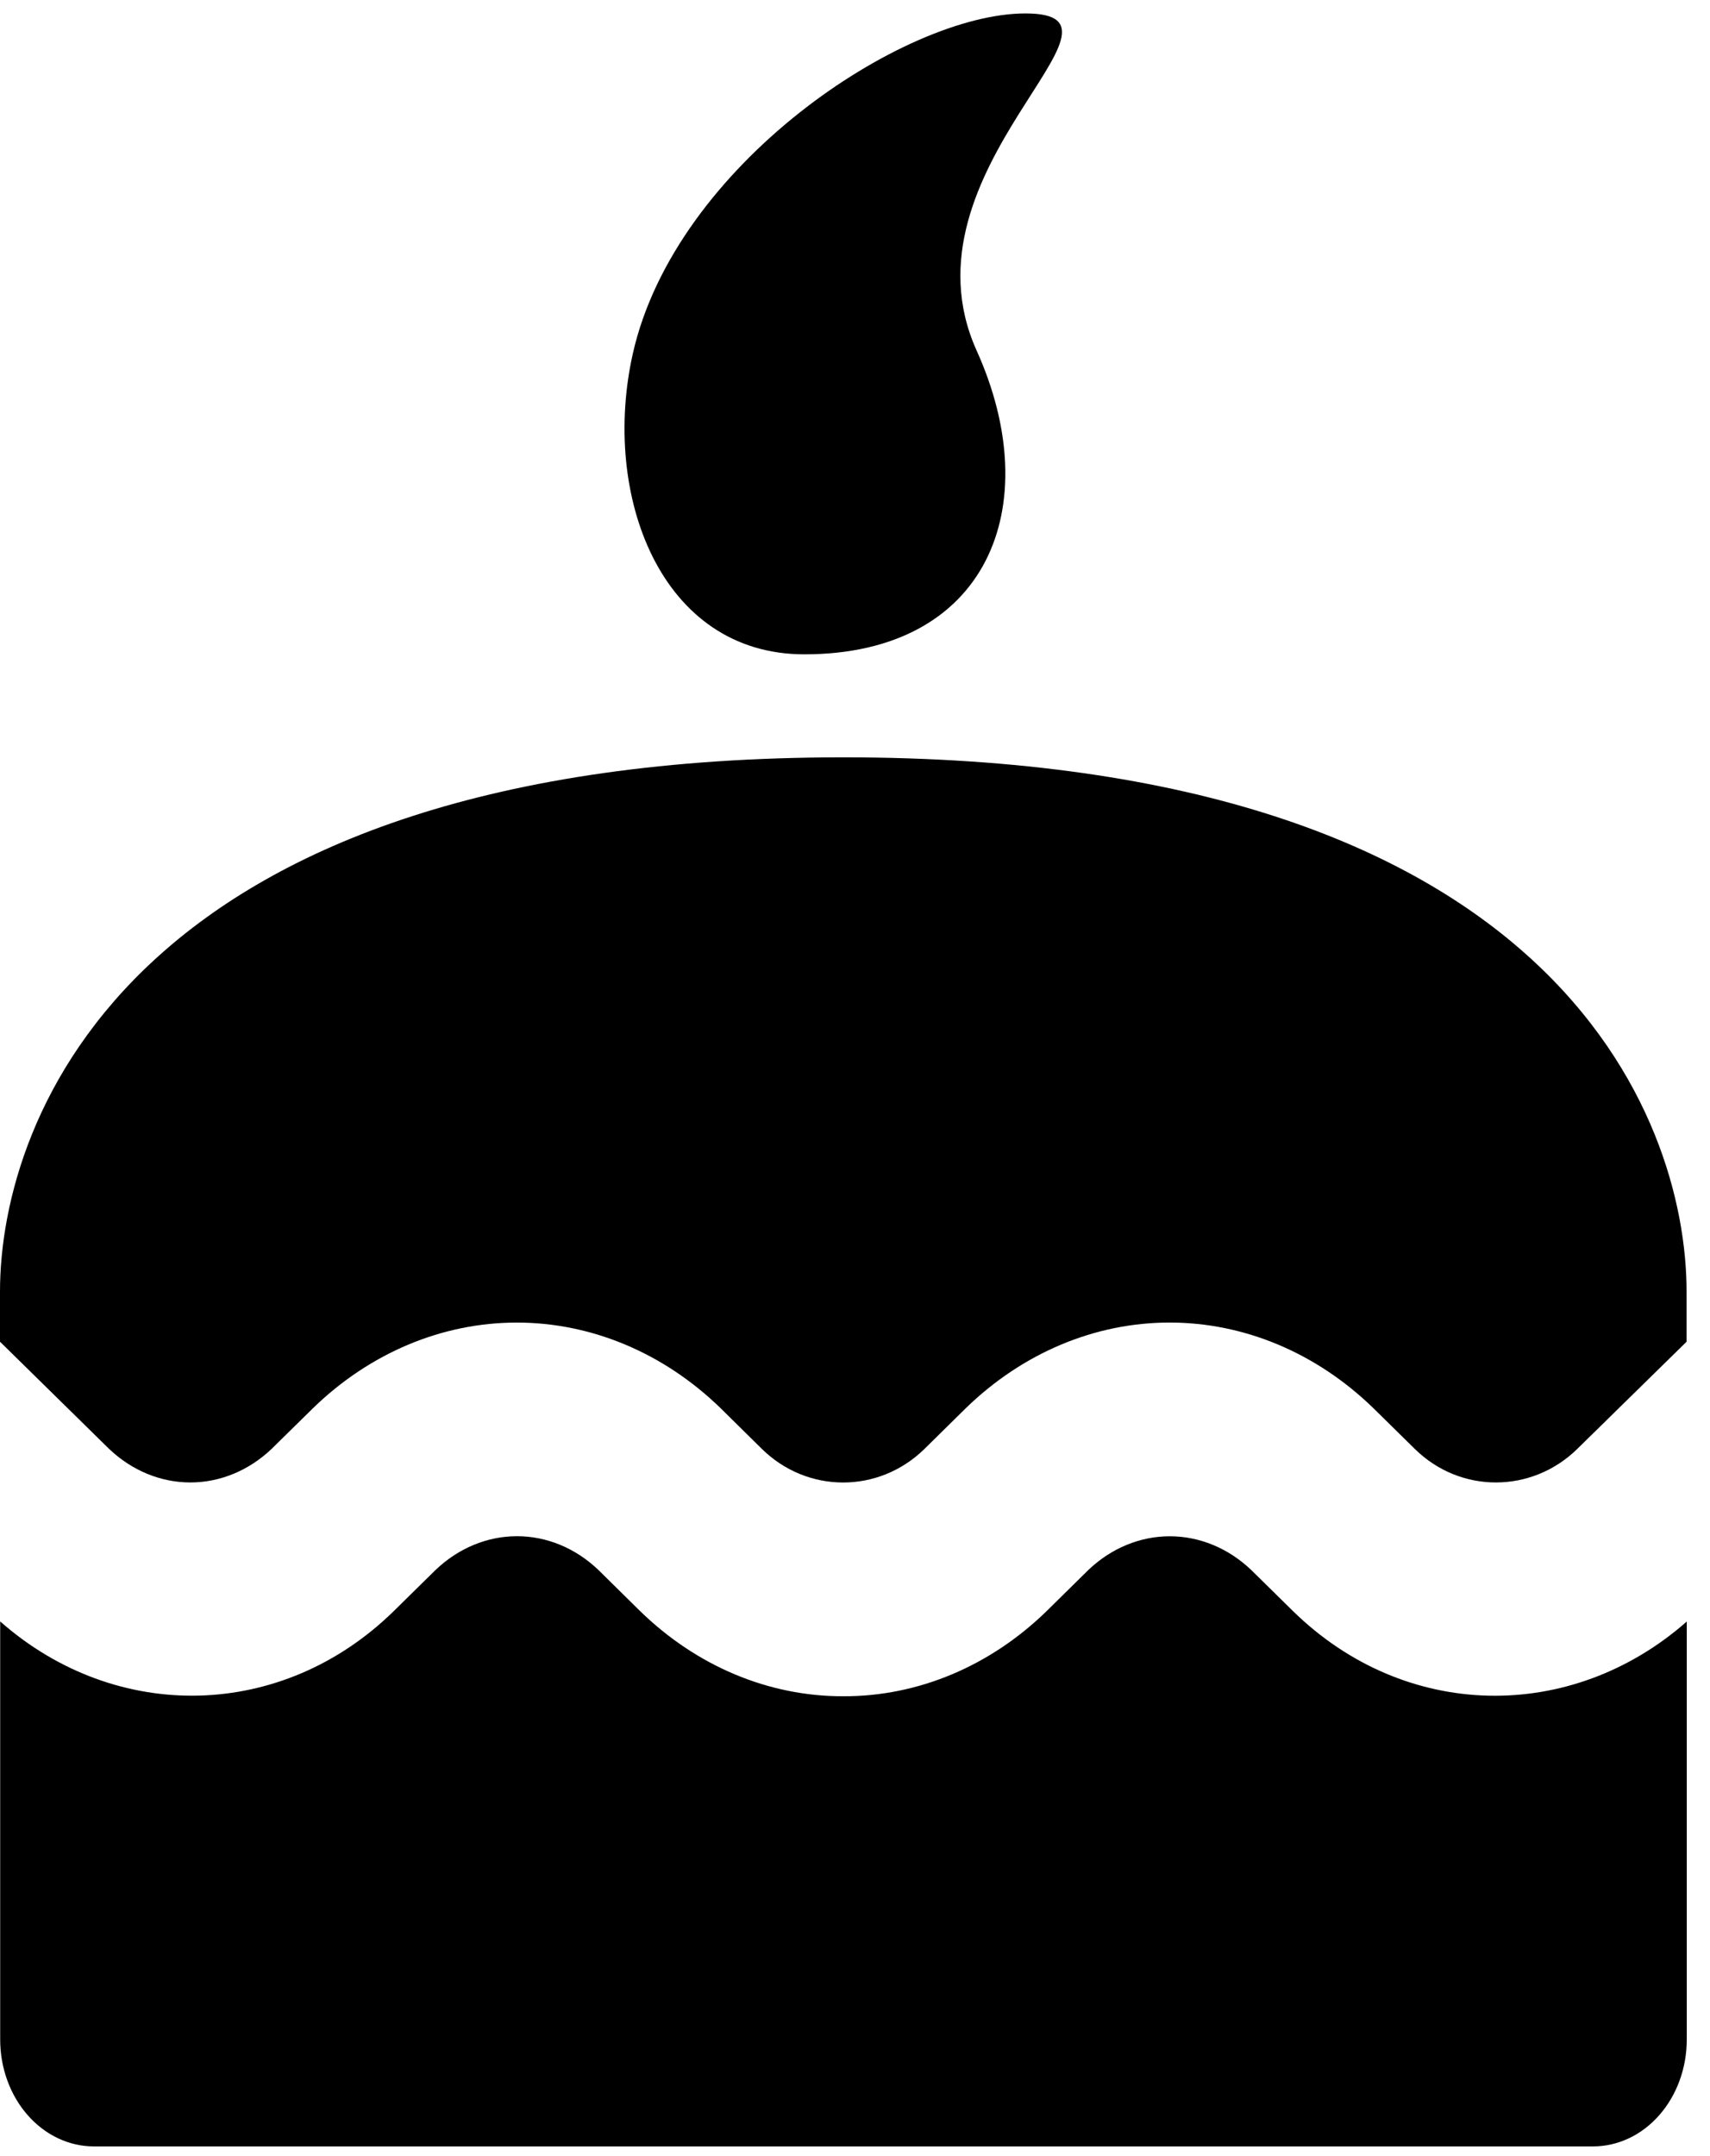 <svg width="73" height="92" viewBox="0 0 73 92" fill="none" xmlns="http://www.w3.org/2000/svg">
<path d="M34.336 27.924C42.144 27.924 44.7 21.627 41.692 14.96C38.208 7.24 49.272 0.573 43.776 0.573C38.572 0.573 28.832 7.039 27.016 15.088C25.66 21.125 28.2 27.924 34.336 27.924ZM55.184 68.741L53.408 66.994C52.434 66.069 51.206 65.562 49.938 65.562C48.67 65.562 47.442 66.069 46.468 66.994L44.7 68.736C42.279 71.103 39.193 72.399 36.004 72.389C32.817 72.399 29.732 71.105 27.312 68.741L25.536 66.99C24.562 66.064 23.335 65.558 22.067 65.559C20.8 65.56 19.573 66.068 18.6 66.994L16.824 68.741C12.052 73.428 4.956 73.556 0.008 69.197V87.04C0.008 88.249 0.429 89.409 1.18 90.264C1.93 91.12 2.947 91.6 4.008 91.6H68.008C69.069 91.6 70.086 91.12 70.836 90.264C71.587 89.409 72.008 88.249 72.008 87.04V69.201C67.06 73.552 59.964 73.438 55.184 68.741ZM36 32.32C5.704 32.32 0 47.646 0 55.12V57.259L4.656 61.832C5.63 62.758 6.858 63.265 8.126 63.265C9.394 63.265 10.622 62.758 11.596 61.832L13.372 60.086C15.797 57.734 18.878 56.442 22.062 56.442C25.246 56.442 28.327 57.734 30.752 60.086L32.528 61.837C34.464 63.738 37.508 63.752 39.468 61.832L41.236 60.09C43.661 57.736 46.742 56.442 49.927 56.441C53.113 56.44 56.194 57.732 58.62 60.086L60.396 61.832C62.344 63.752 65.396 63.734 67.336 61.832L72 57.259V55.12C72 47.646 66.296 32.32 36 32.32Z" fill="black"/>
</svg>
